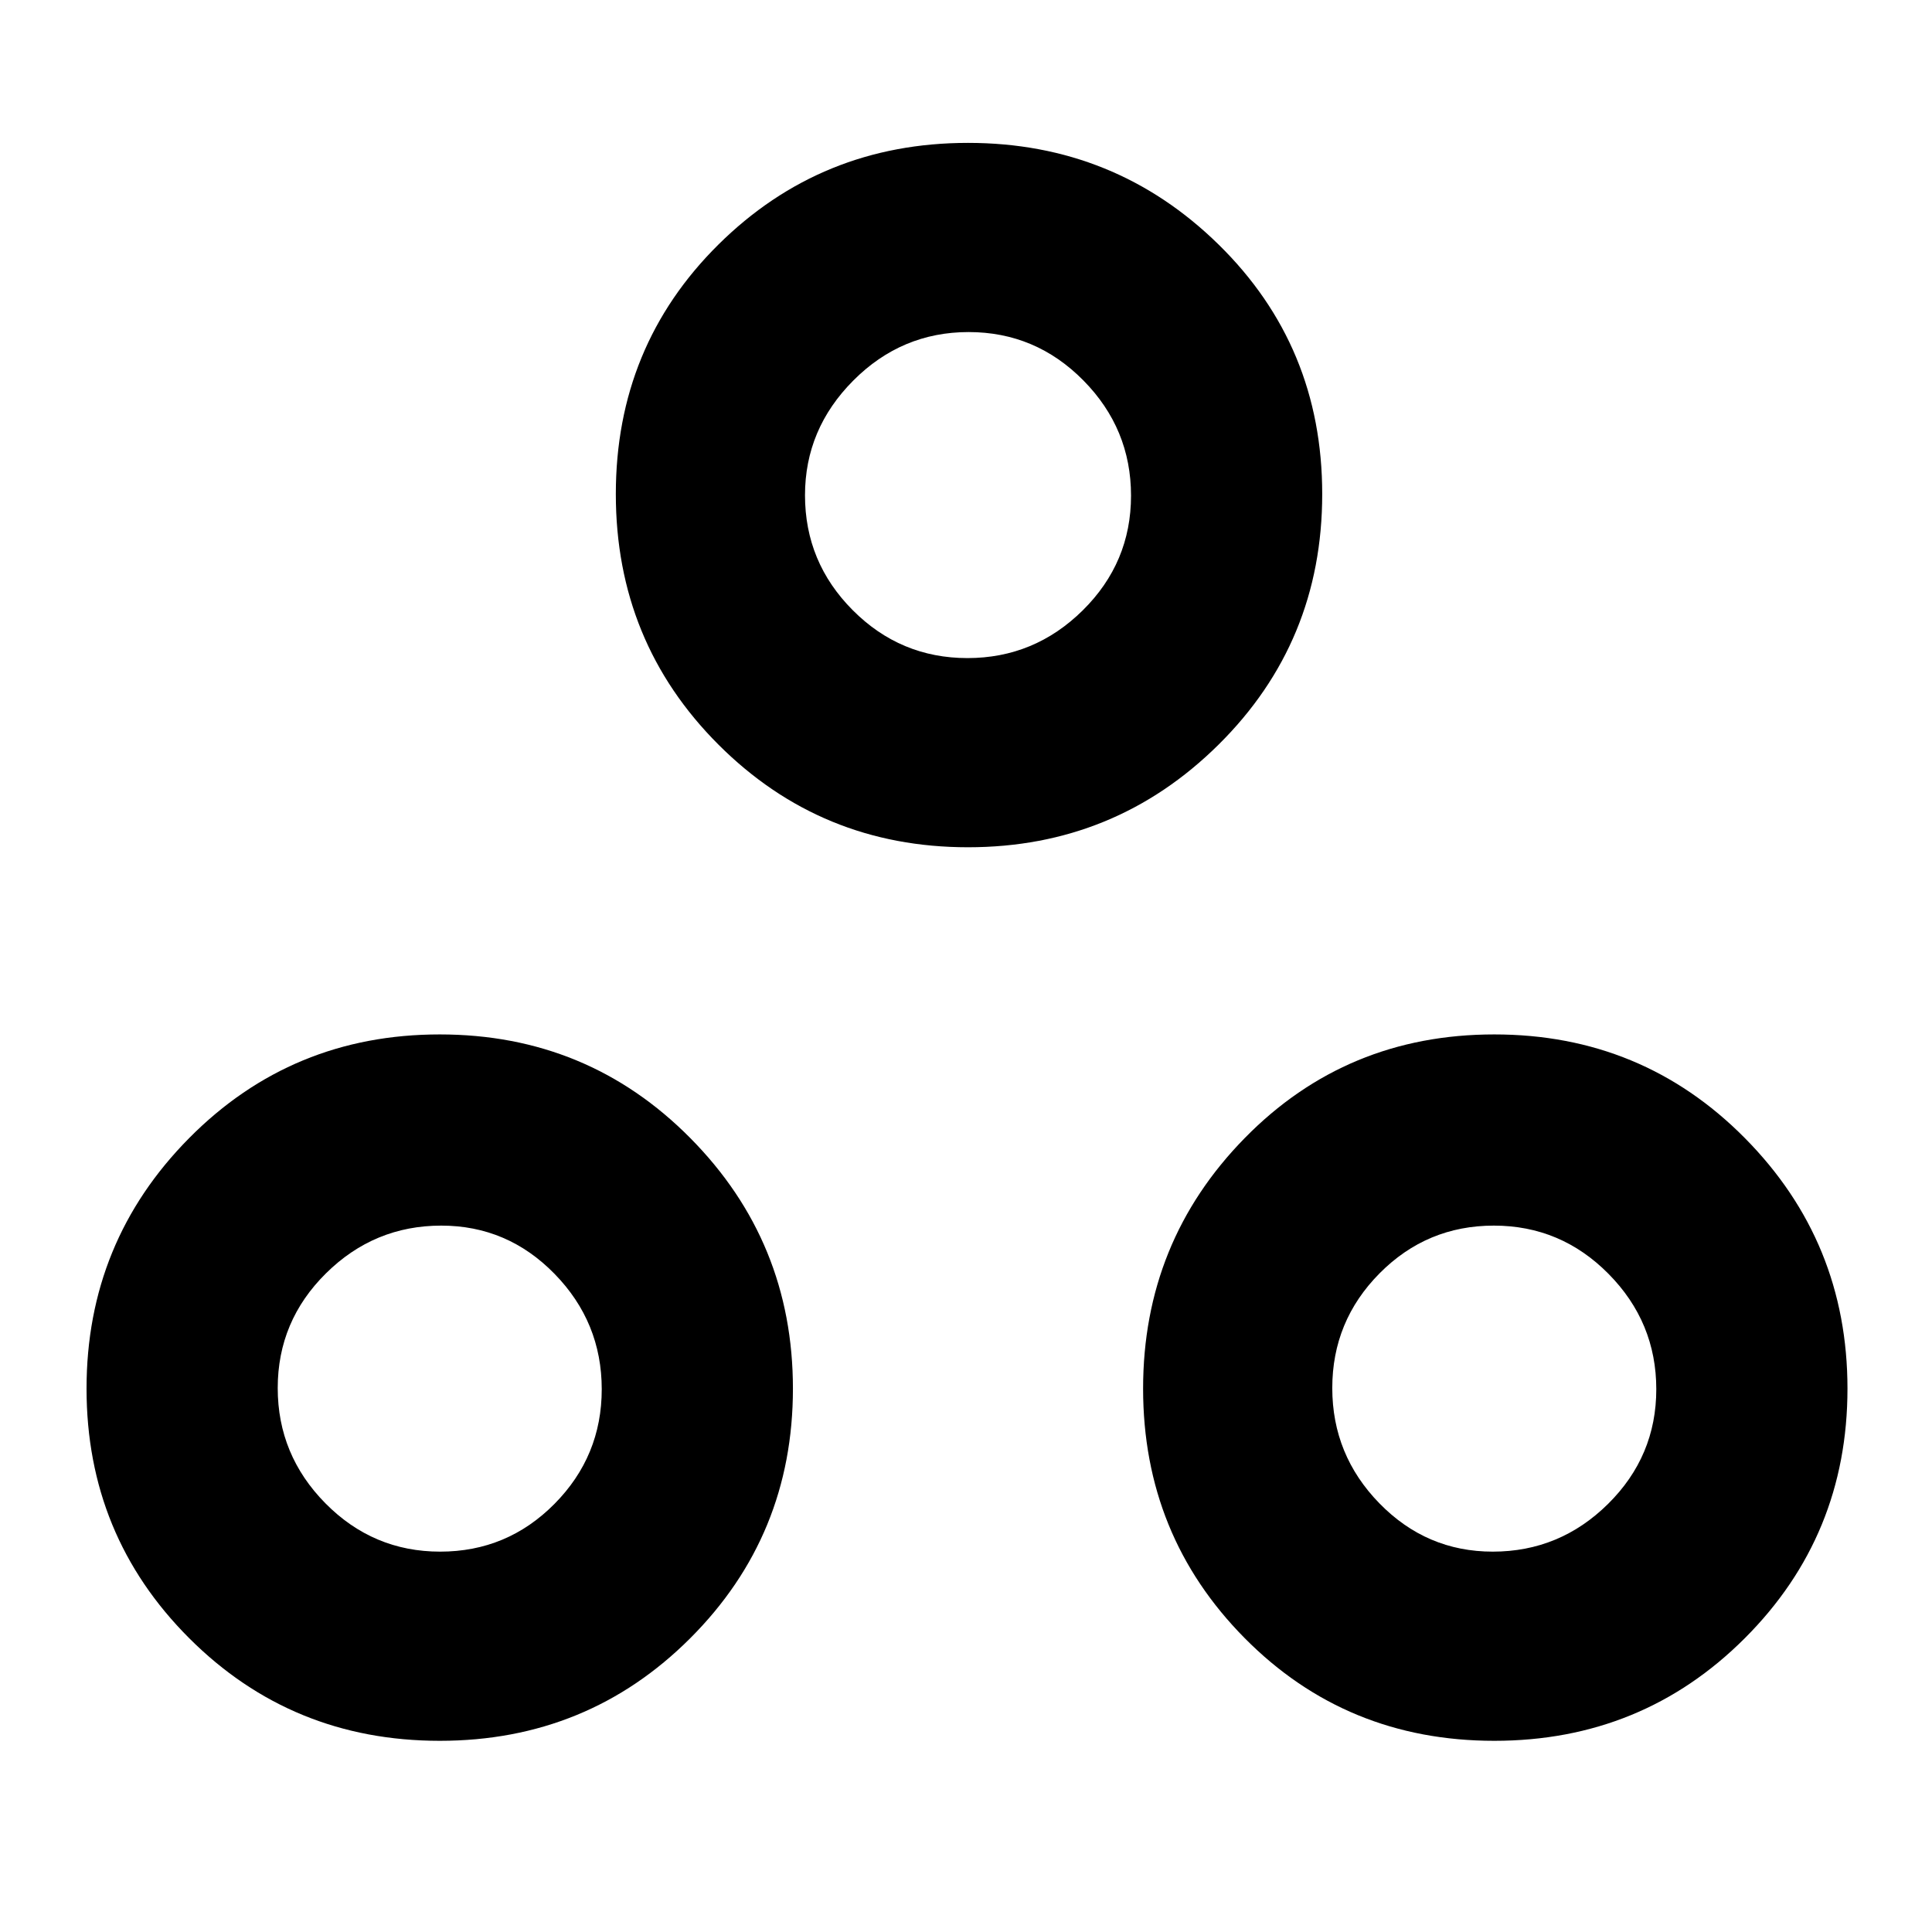 <svg xmlns="http://www.w3.org/2000/svg" width="48" height="48" viewBox="0 -960 960 960"><path d="M218.5-95Q145-95 94-146T43-270q0-73 51-124.5T218.5-446q73.5 0 124.5 51.5T394-270q0 73-51 124T218.5-95Zm524 0q-73.5 0-124-51T568-270q0-73 50.5-124.5t124-51.5q73.5 0 124.5 51.5T918-270q0 73-51 124T742.5-95Zm-523.79-94q33.29 0 56.79-23.71t23.5-57Q299-303 275.58-327q-23.43-24-56.32-24-33.31 0-57.28 23.71-23.98 23.71-23.98 57T161.71-213q23.71 24 57 24Zm523.03 0q33.31 0 57.29-23.71 23.97-23.71 23.97-57T799.29-327q-23.71-24-57-24t-56.79 23.71q-23.5 23.71-23.5 57T685.42-213q23.43 24 56.32 24ZM481-539q-73 0-124-51t-51-124.5q0-73.5 51-124T481-889q73 0 124.5 50.5t51.5 124q0 73.5-51.5 124.5T481-539Zm-.29-94Q514-633 538-656.71t24-57Q562-747 538.29-771t-57-24Q448-795 424-770.91q-24 24.1-24 56.99 0 33.31 23.71 57.11 23.71 23.81 57 23.81Zm.29-81Zm262 444Zm-524 0Z"/></svg>